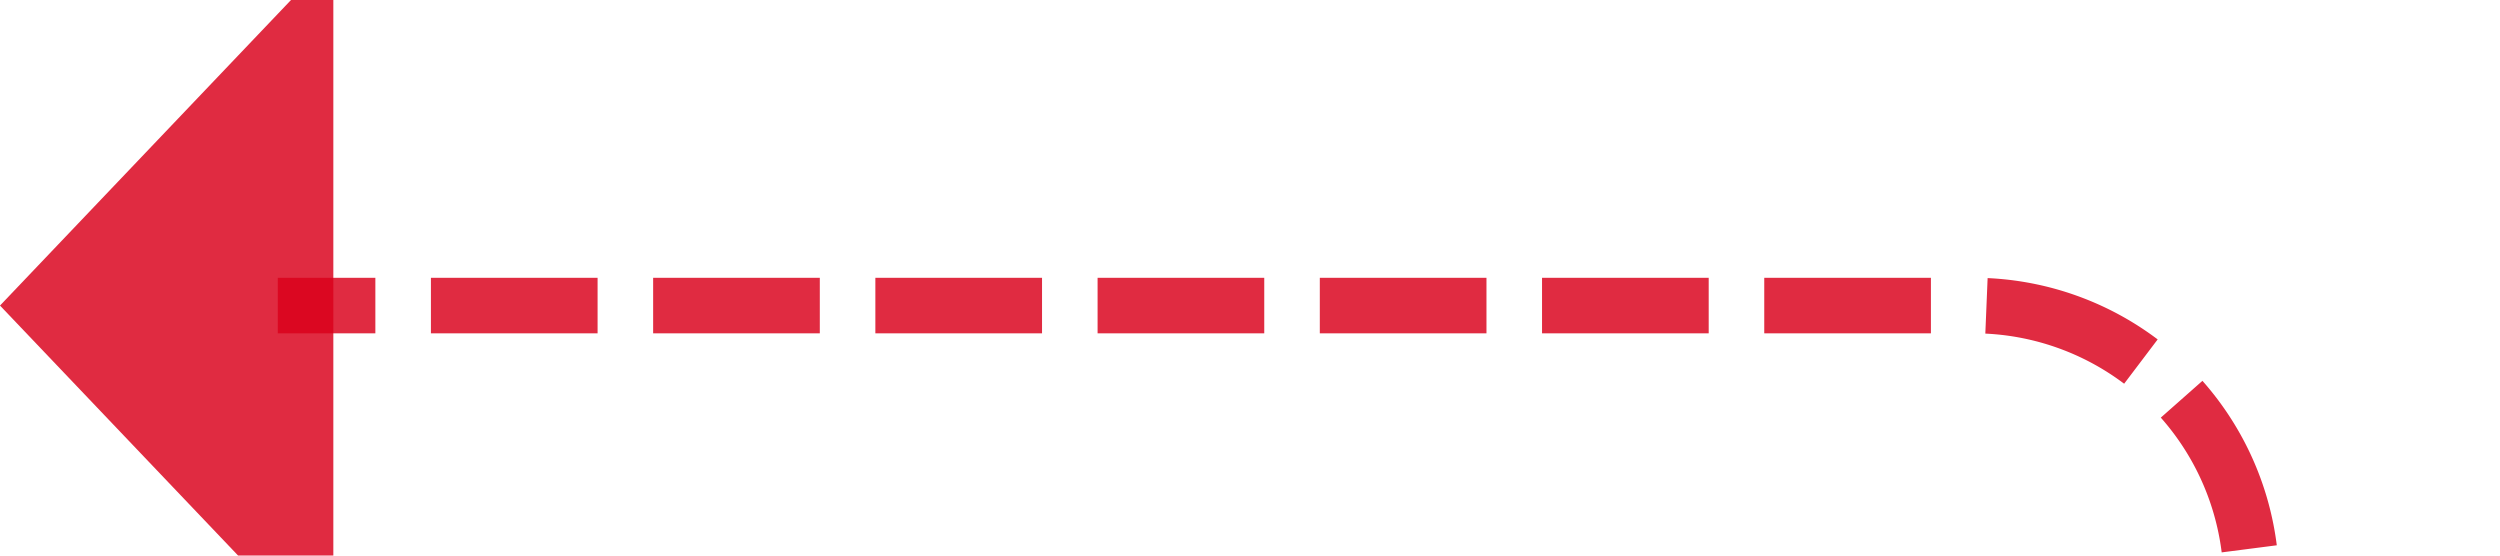 ﻿<?xml version="1.0" encoding="utf-8"?>
<svg version="1.1" xmlns:xlink="http://www.w3.org/1999/xlink" width="45px" height="10px" preserveAspectRatio="xMinYMid meet" viewBox="263 5686  45 8" xmlns="http://www.w3.org/2000/svg">
  <path d="M 342 5714.5  L 308 5714.5  A 5 5 0 0 1 303.5 5709.5 L 303.5 5695  A 5 5 0 0 0 298.5 5690.5 L 268 5690.5  " stroke-width="1" stroke-dasharray="3,1" stroke="#d9001b" fill="none" stroke-opacity="0.831" />
  <path d="M 340 5711.5  A 3 3 0 0 0 337 5714.5 A 3 3 0 0 0 340 5717.5 A 3 3 0 0 0 343 5714.5 A 3 3 0 0 0 340 5711.5 Z M 269 5684.2  L 263 5690.5  L 269 5696.8  L 269 5684.2  Z " fill-rule="nonzero" fill="#d9001b" stroke="none" fill-opacity="0.831" />
</svg>